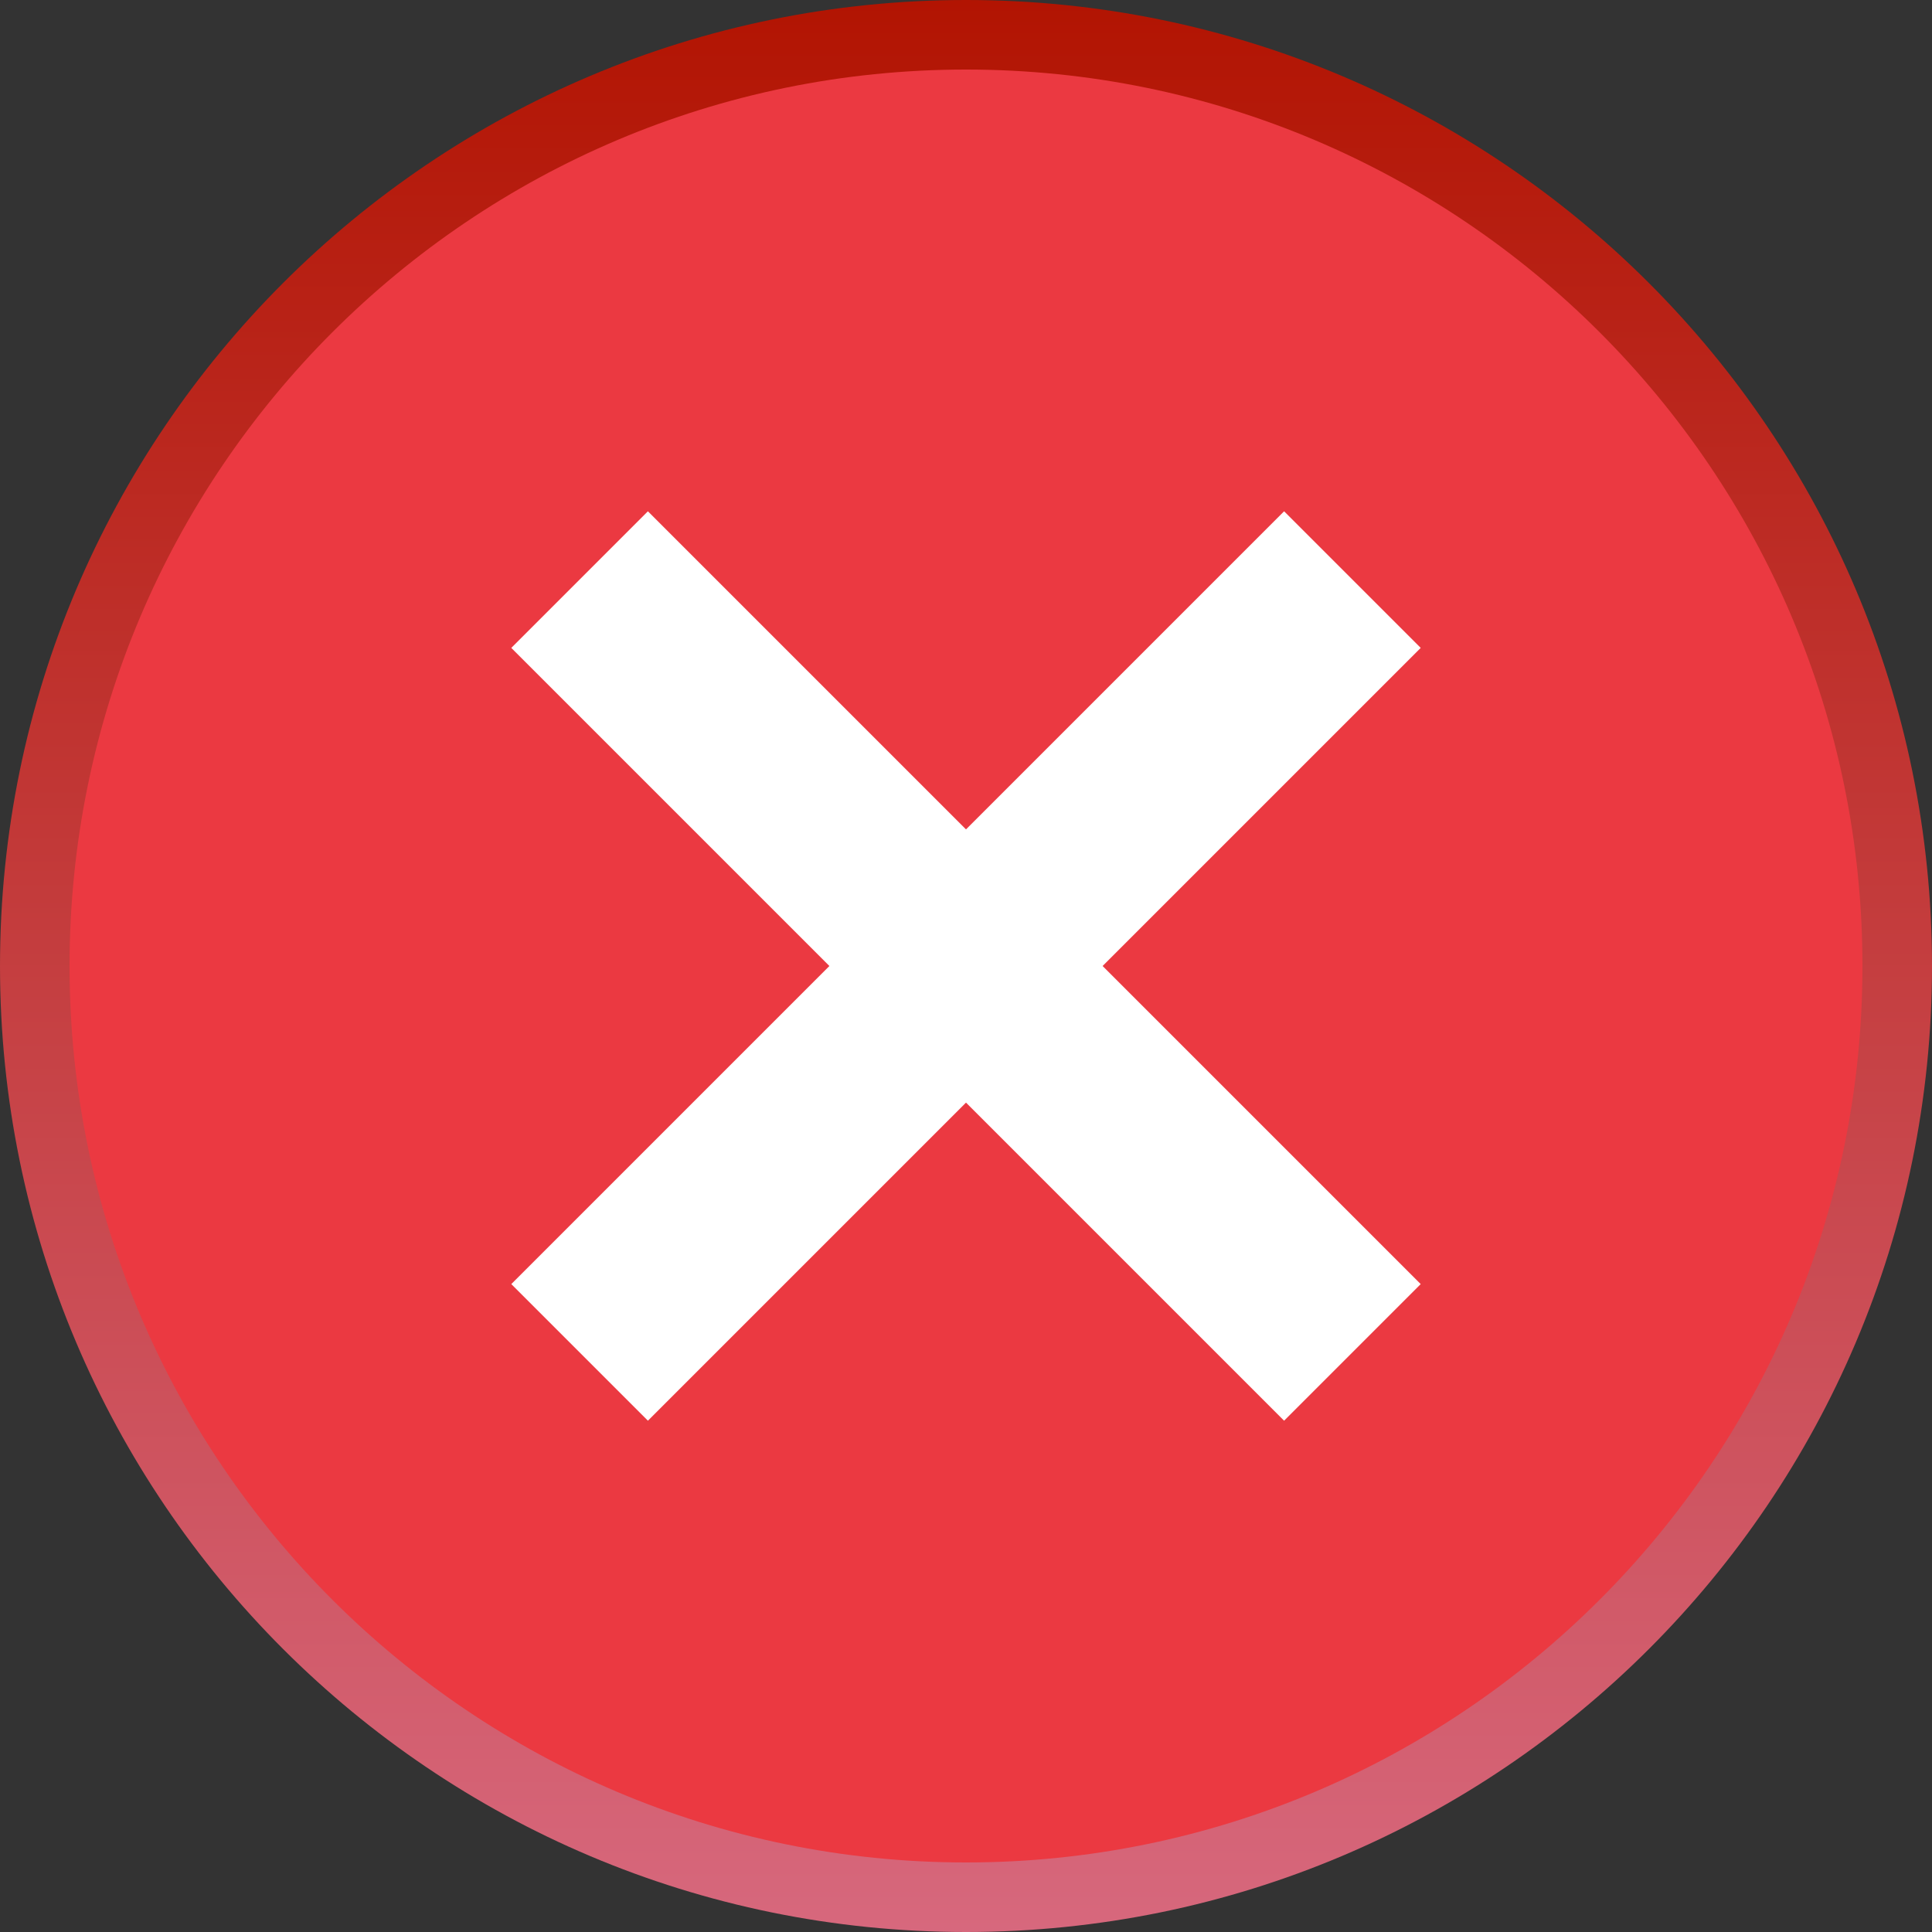 <svg xmlns="http://www.w3.org/2000/svg" xmlns:xlink="http://www.w3.org/1999/xlink" viewBox="20 0 10 10" width="10" height="10">
    <rect x="20" y="0" width="10" height="10" fill="#333333" stroke="none"/>
    <defs>
        <linearGradient id="a">
            <stop offset="0" stop-color="#d7687d"/>
            <stop offset="1" stop-color="#b21402"/>
        </linearGradient>
        <linearGradient x2="24" gradientTransform="matrix(0,-0.417,-0.417,0,25,10)" gradientUnits="userSpaceOnUse" id="b" xmlns:xlink="http://www.w3.org/1999/xlink" xlink:href="#a"/>
    </defs>
    <g>
        <path style="fill:url(#b)" d="m 25,-4.779502e-7 c -2.76,0 -5,2.24 -5,5 0,2.76 2.24,5 5,5 2.76,0 5,-2.24 5,-5 0,-2.76 -2.24,-5 -5,-5"/>
        <path style="fill:#eb3941" d="m 20.36,5 c 0,2.56 2.08,4.64 4.64,4.64 2.56,0 4.64,-2.08 4.64,-4.64 0,-2.56 -2.08,-4.64 -4.64,-4.64 -2.56,0 -4.64,2.08 -4.64,4.64"/>
        <path style="stroke:#fff" d="M23 3l4 4M27 3l-4 4"/>
    </g>
</svg>
